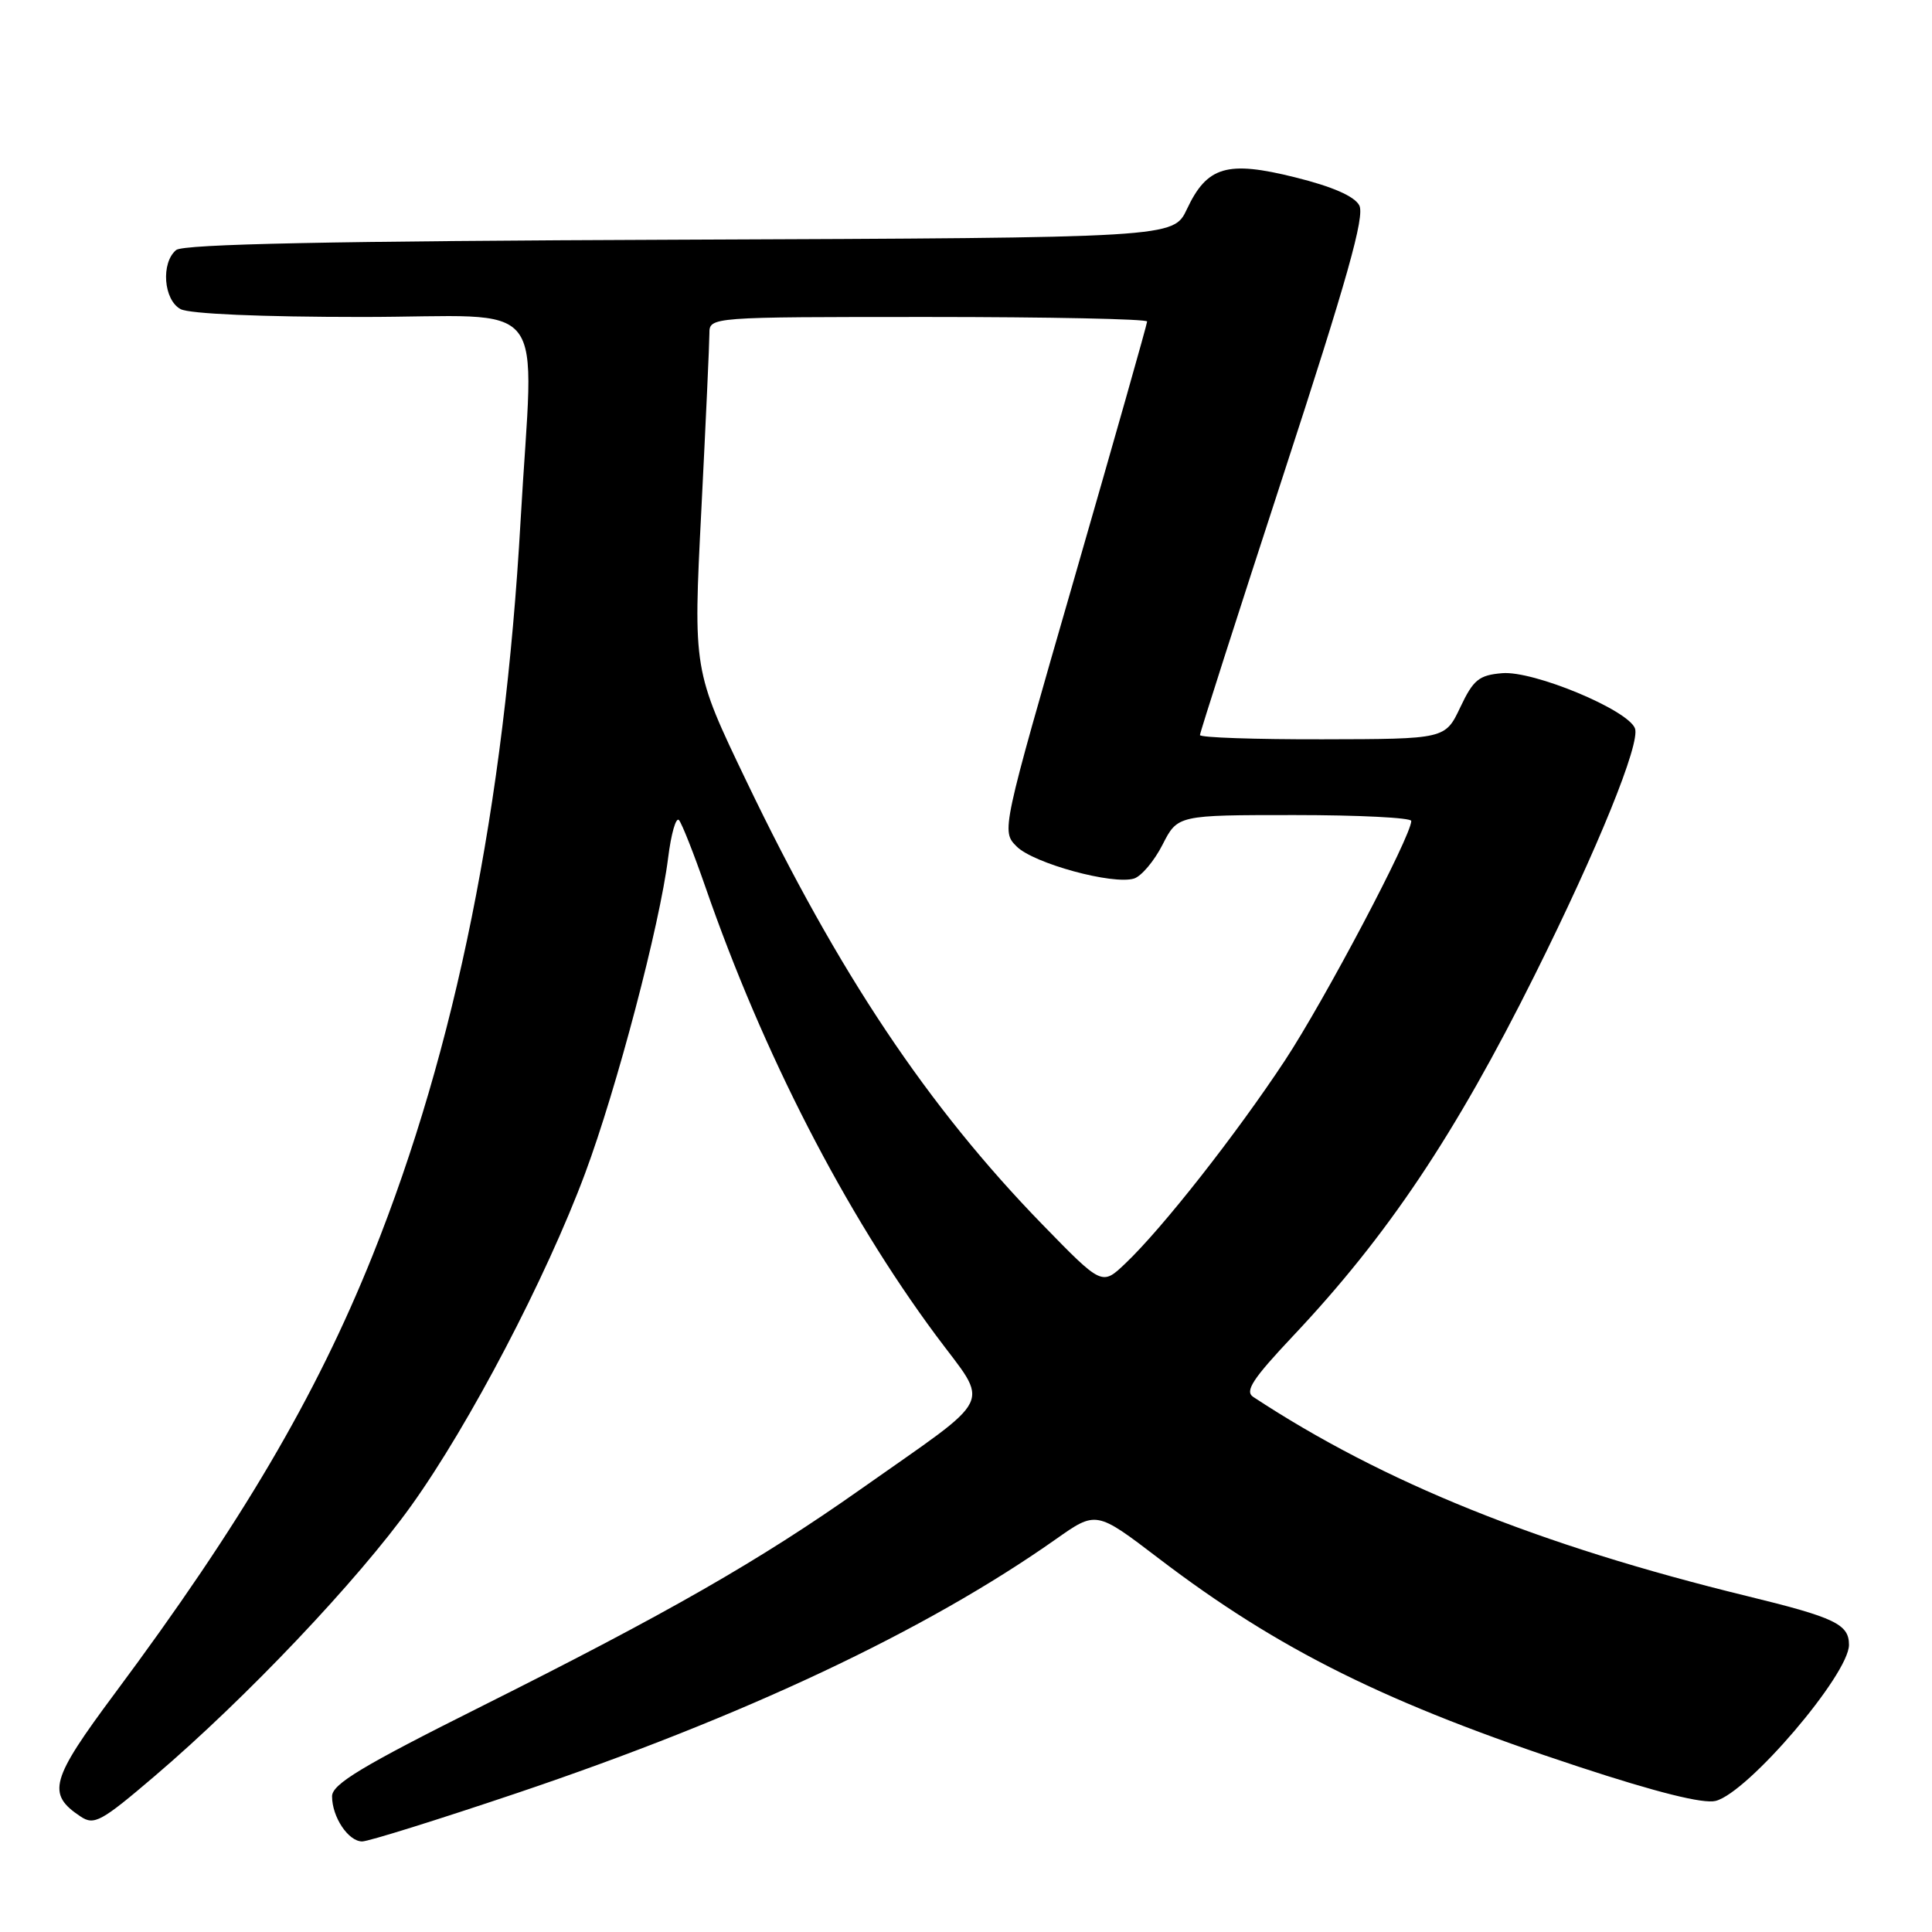 <?xml version="1.0" encoding="UTF-8" standalone="no"?>
<!DOCTYPE svg PUBLIC "-//W3C//DTD SVG 1.1//EN" "http://www.w3.org/Graphics/SVG/1.1/DTD/svg11.dtd" >
<svg xmlns="http://www.w3.org/2000/svg" xmlns:xlink="http://www.w3.org/1999/xlink" version="1.1" viewBox="0 0 256 256">
 <g >
 <path fill="currentColor"
d=" M 68.51 237.59 C 98.53 227.47 122.65 216.10 139.88 203.97 C 145.25 200.18 145.25 200.18 153.50 206.47 C 169.43 218.63 183.80 225.75 209.18 234.10 C 219.55 237.51 225.70 239.04 227.33 238.63 C 231.60 237.56 245.00 221.87 245.00 217.95 C 245.00 215.22 243.15 214.33 231.50 211.49 C 203.90 204.75 183.27 196.43 166.06 185.10 C 164.91 184.34 165.98 182.71 171.34 177.02 C 183.84 163.77 192.82 150.36 203.35 129.22 C 211.73 112.41 217.39 98.46 216.64 96.51 C 215.70 94.05 203.20 88.85 199.05 89.20 C 195.97 89.46 195.23 90.06 193.50 93.71 C 191.50 97.93 191.50 97.93 175.25 97.96 C 166.31 97.98 159.00 97.73 159.00 97.40 C 159.00 97.07 163.97 81.56 170.05 62.93 C 178.53 36.95 180.87 28.63 180.11 27.21 C 179.47 26.00 176.54 24.72 171.62 23.50 C 162.60 21.25 159.94 22.03 157.27 27.72 C 155.48 31.50 155.48 31.50 90.09 31.76 C 43.80 31.94 24.29 32.34 23.34 33.13 C 21.30 34.83 21.67 39.75 23.93 40.96 C 25.10 41.59 34.64 42.00 47.93 42.00 C 73.39 42.00 70.70 38.55 68.98 69.00 C 66.84 106.83 60.38 138.89 49.37 166.35 C 41.86 185.06 31.94 201.91 15.23 224.36 C 6.68 235.85 6.16 237.70 10.68 240.70 C 12.48 241.90 13.41 241.39 20.51 235.33 C 32.63 224.99 47.39 209.43 54.50 199.50 C 62.20 188.76 72.37 169.32 77.52 155.50 C 81.71 144.27 87.44 122.50 88.53 113.67 C 88.93 110.47 89.57 108.22 89.97 108.67 C 90.36 109.13 91.93 113.10 93.46 117.50 C 101.10 139.56 111.95 160.66 124.01 176.93 C 131.18 186.60 132.19 184.53 114.00 197.36 C 100.58 206.82 88.47 213.75 63.80 226.10 C 47.93 234.04 44.00 236.41 44.00 238.02 C 44.00 240.77 46.16 244.00 47.99 244.00 C 48.82 244.00 58.06 241.11 68.51 237.59 Z  M 138.16 162.29 C 122.93 146.64 111.10 128.93 98.91 103.52 C 91.85 88.81 91.85 88.81 92.93 67.61 C 93.52 55.95 94.00 45.42 94.00 44.20 C 94.00 42.00 94.00 42.00 123.00 42.00 C 138.95 42.00 152.00 42.27 152.00 42.60 C 152.00 42.93 147.65 58.26 142.34 76.67 C 132.68 110.13 132.68 110.13 134.72 112.17 C 136.97 114.41 147.47 117.28 150.27 116.41 C 151.24 116.10 152.94 114.09 154.04 111.93 C 156.04 108.00 156.04 108.00 171.52 108.00 C 180.03 108.00 187.00 108.35 187.00 108.78 C 187.00 110.78 175.56 132.46 170.27 140.50 C 163.81 150.29 154.00 162.79 149.10 167.43 C 146.02 170.36 146.02 170.36 138.16 162.29 Z "/>
</g>
</svg>